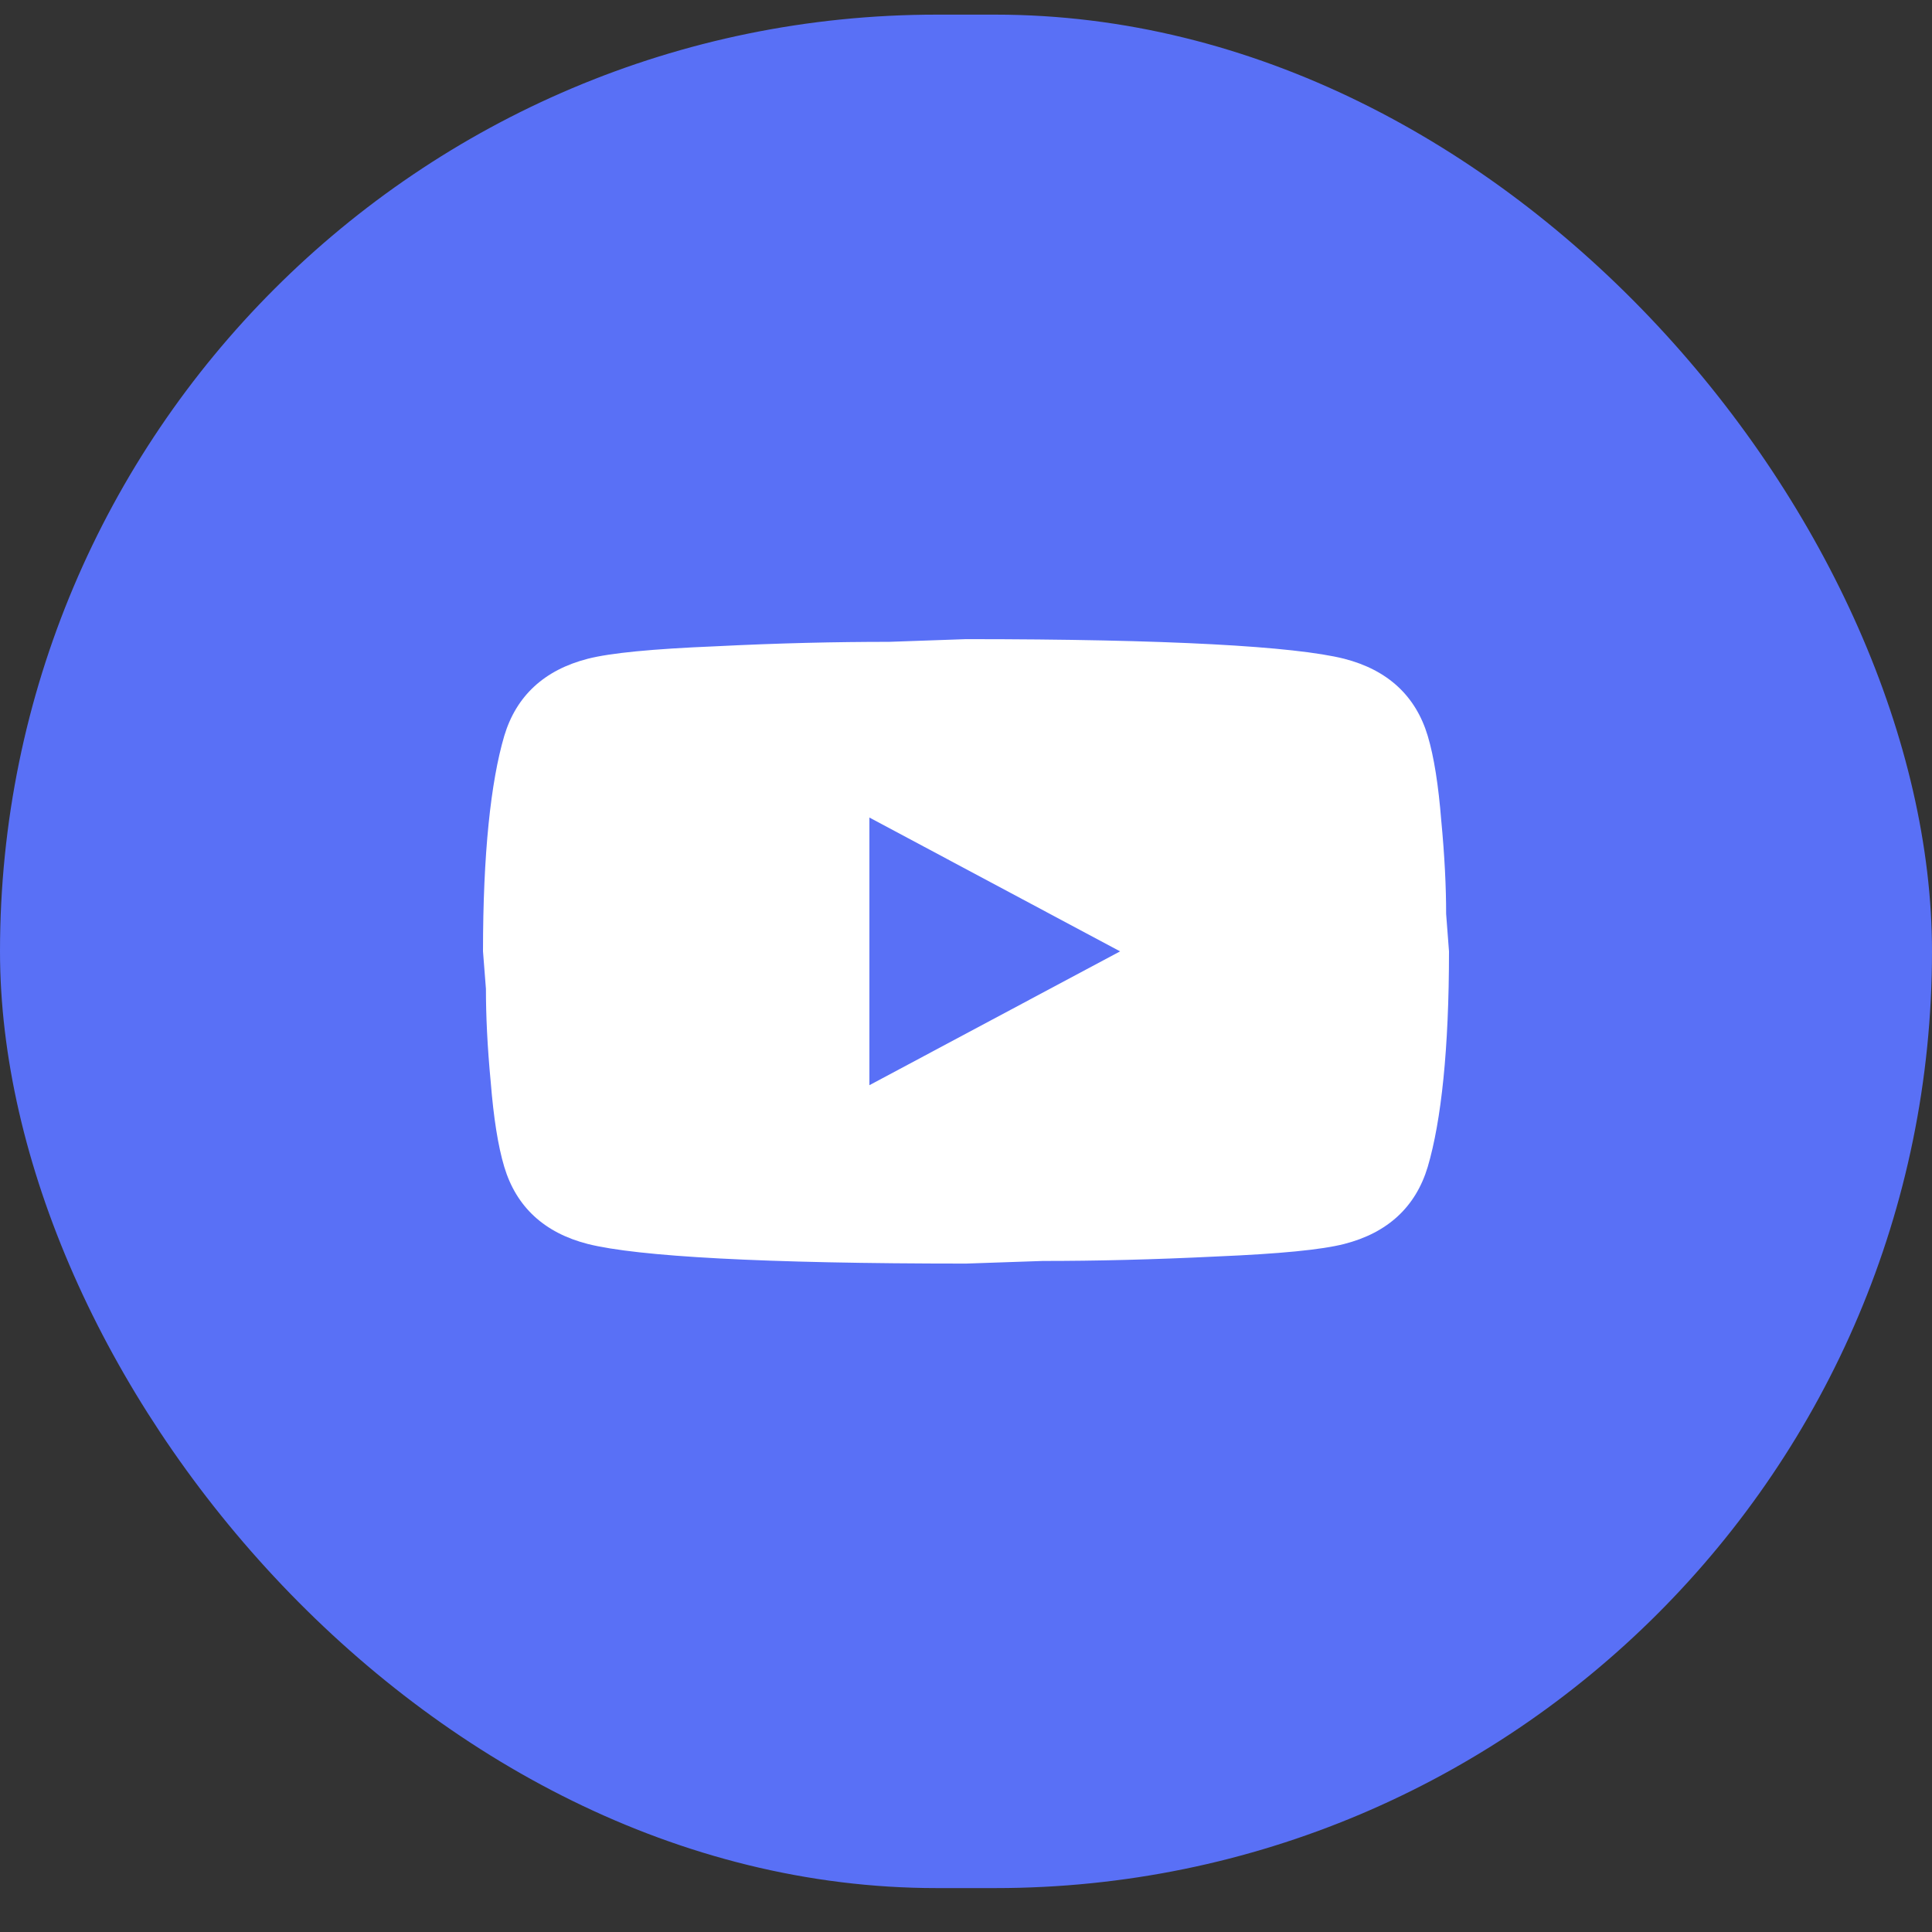 <svg width="33" height="33" viewBox="0 0 33 33" fill="none" xmlns="http://www.w3.org/2000/svg">
<rect x="0" y="0" width="33" height="33" fill="#333333" stroke="none"/>
<rect y="0.25" width="33" height="32" rx="16" fill="#5970F6"/>
<path d="M14.85 18.536L19.132 16.25L14.85 13.964V18.536ZM24.387 12.57C24.494 12.928 24.569 13.408 24.618 14.018C24.676 14.627 24.701 15.153 24.701 15.61L24.75 16.25C24.75 17.919 24.618 19.145 24.387 19.93C24.181 20.616 23.702 21.058 22.96 21.248C22.572 21.347 21.863 21.416 20.773 21.462C19.701 21.515 18.719 21.538 17.812 21.538L16.5 21.583C13.043 21.583 10.89 21.462 10.04 21.248C9.298 21.058 8.819 20.616 8.613 19.93C8.506 19.572 8.431 19.092 8.382 18.483C8.324 17.873 8.3 17.347 8.3 16.89L8.25 16.25C8.25 14.582 8.382 13.355 8.613 12.57C8.819 11.884 9.298 11.443 10.04 11.252C10.428 11.153 11.137 11.084 12.226 11.039C13.299 10.985 14.281 10.963 15.188 10.963L16.5 10.917C19.957 10.917 22.11 11.039 22.96 11.252C23.702 11.443 24.181 11.884 24.387 12.57Z" fill="white"/>
</svg>
